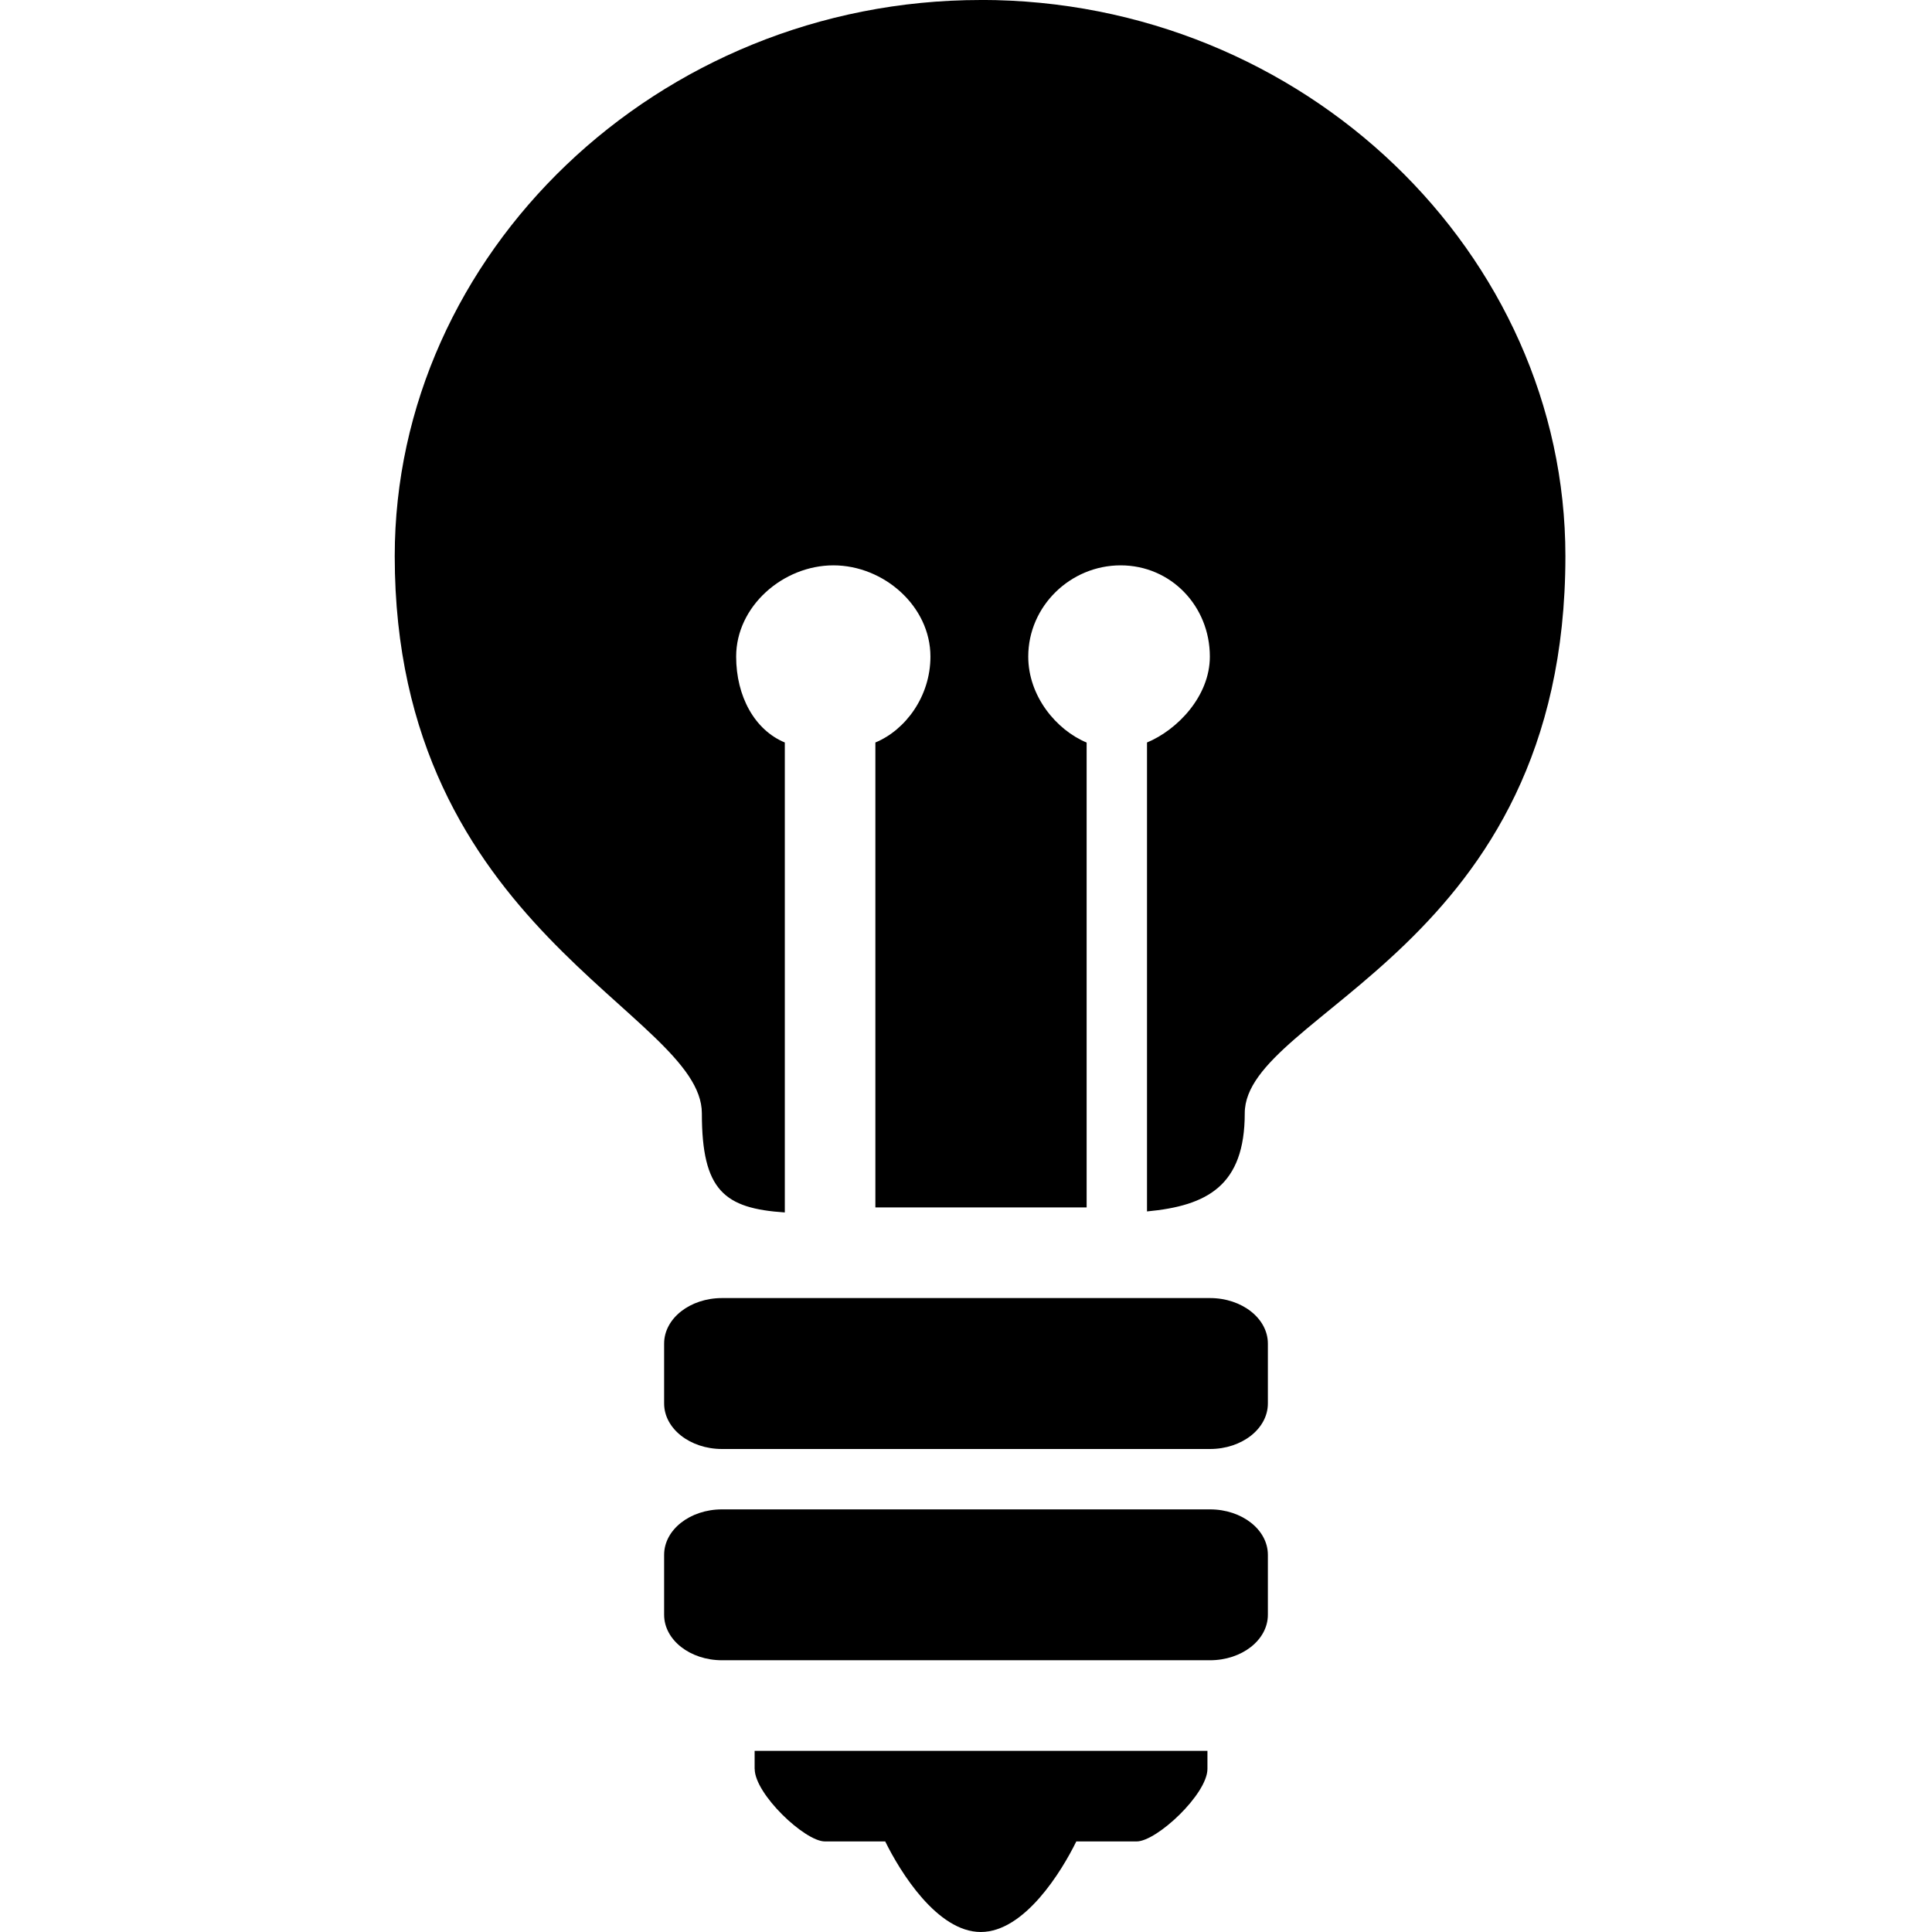 <!-- Generated by IcoMoon.io -->
<svg version="1.1" xmlns="http://www.w3.org/2000/svg" width="32" height="32" viewBox="0 0 32 32">
<title>light-bulb</title>
<path d="M21 22.254c0-0.416-0.429-0.754-0.959-0.754h-8.082c-0.53 0-0.959 0.337-0.959 0.754v0.992c0 0.416 0.429 0.754 0.959 0.754h8.082c0.53 0 0.959-0.337 0.959-0.754v-0.992zM21 25.753c0-0.416-0.429-0.753-0.959-0.753h-8.082c-0.53 0-0.959 0.337-0.959 0.753v0.993c0 0.416 0.429 0.753 0.959 0.753h8.082c0.53 0 0.959-0.337 0.959-0.753v-0.993zM12.5 29.298c0 0.416 0.83 1.202 1.163 1.202h0.999c0.245 0.5 0.861 1.5 1.583 1.5s1.337-1 1.582-1.5h0.999c0.334 0 1.173-0.785 1.173-1.202v-0.298h-7.5v0.298zM16.245 0c-5.361 0-9.707 4.21-9.707 9.212 0 6.197 5.087 7.565 5.087 9.228 0 1.282 0.374 1.575 1.374 1.642v-7.784c-0.5-0.207-0.806-0.765-0.806-1.423 0-0.834 0.777-1.511 1.611-1.511s1.607 0.677 1.607 1.511c0 0.658-0.412 1.216-0.912 1.423v7.701h3.359c0.075 0 0.14 0 0.14 0v-7.7c-0.5-0.208-0.967-0.766-0.967-1.424 0-0.834 0.697-1.511 1.53-1.511 0.835 0 1.478 0.677 1.478 1.511 0 0.658-0.541 1.216-1.041 1.423v7.767c1-0.094 1.619-0.428 1.619-1.626 0-1.674 5.311-2.713 5.311-9.228 0-5.003-4.323-9.212-9.684-9.212z"></path>
</svg>
